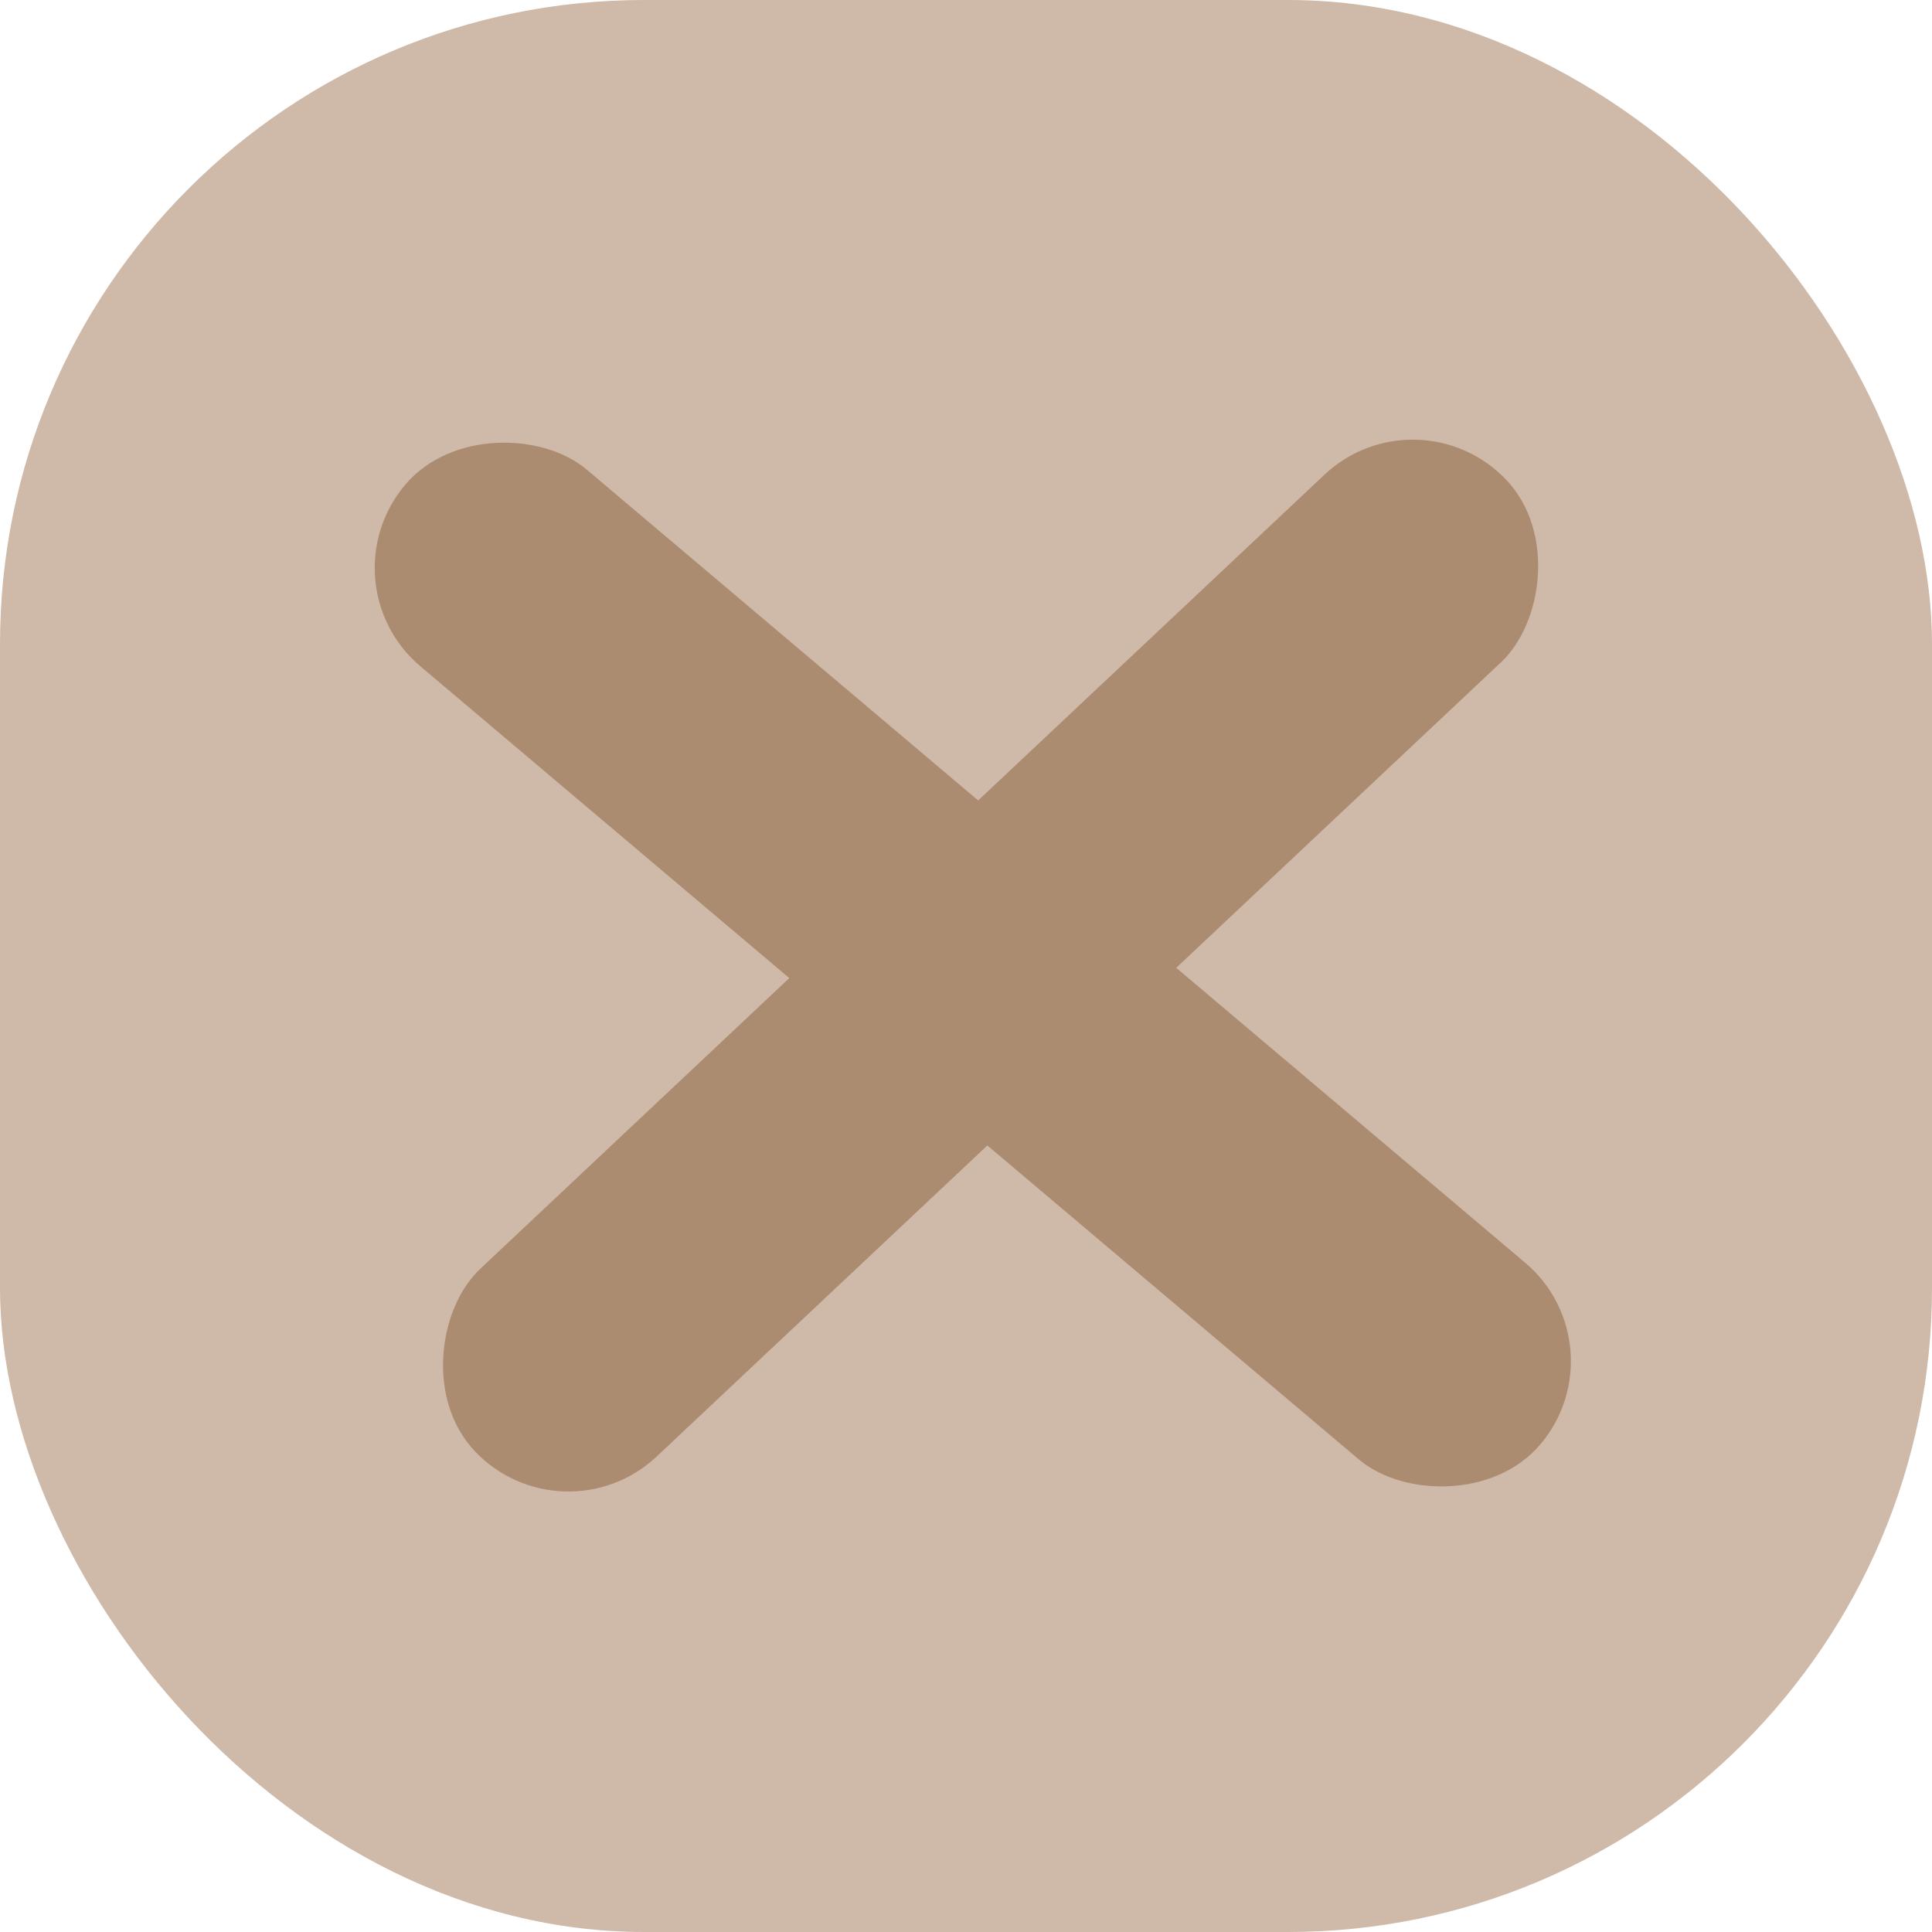 <svg width="30" height="30" viewBox="0 0 30 30" fill="none" xmlns="http://www.w3.org/2000/svg">
<rect width="30" height="30" rx="10" fill="#CFB9A8"/>
<rect x="22.024" y="6" width="4" height="22" rx="2" transform="rotate(46.752 22.024 6)" fill="#AC8C70"/>
<rect x="25.211" y="20.899" width="4" height="23.081" rx="2" transform="rotate(130.202 25.211 20.899)" fill="#AC8C70"/>
</svg>
